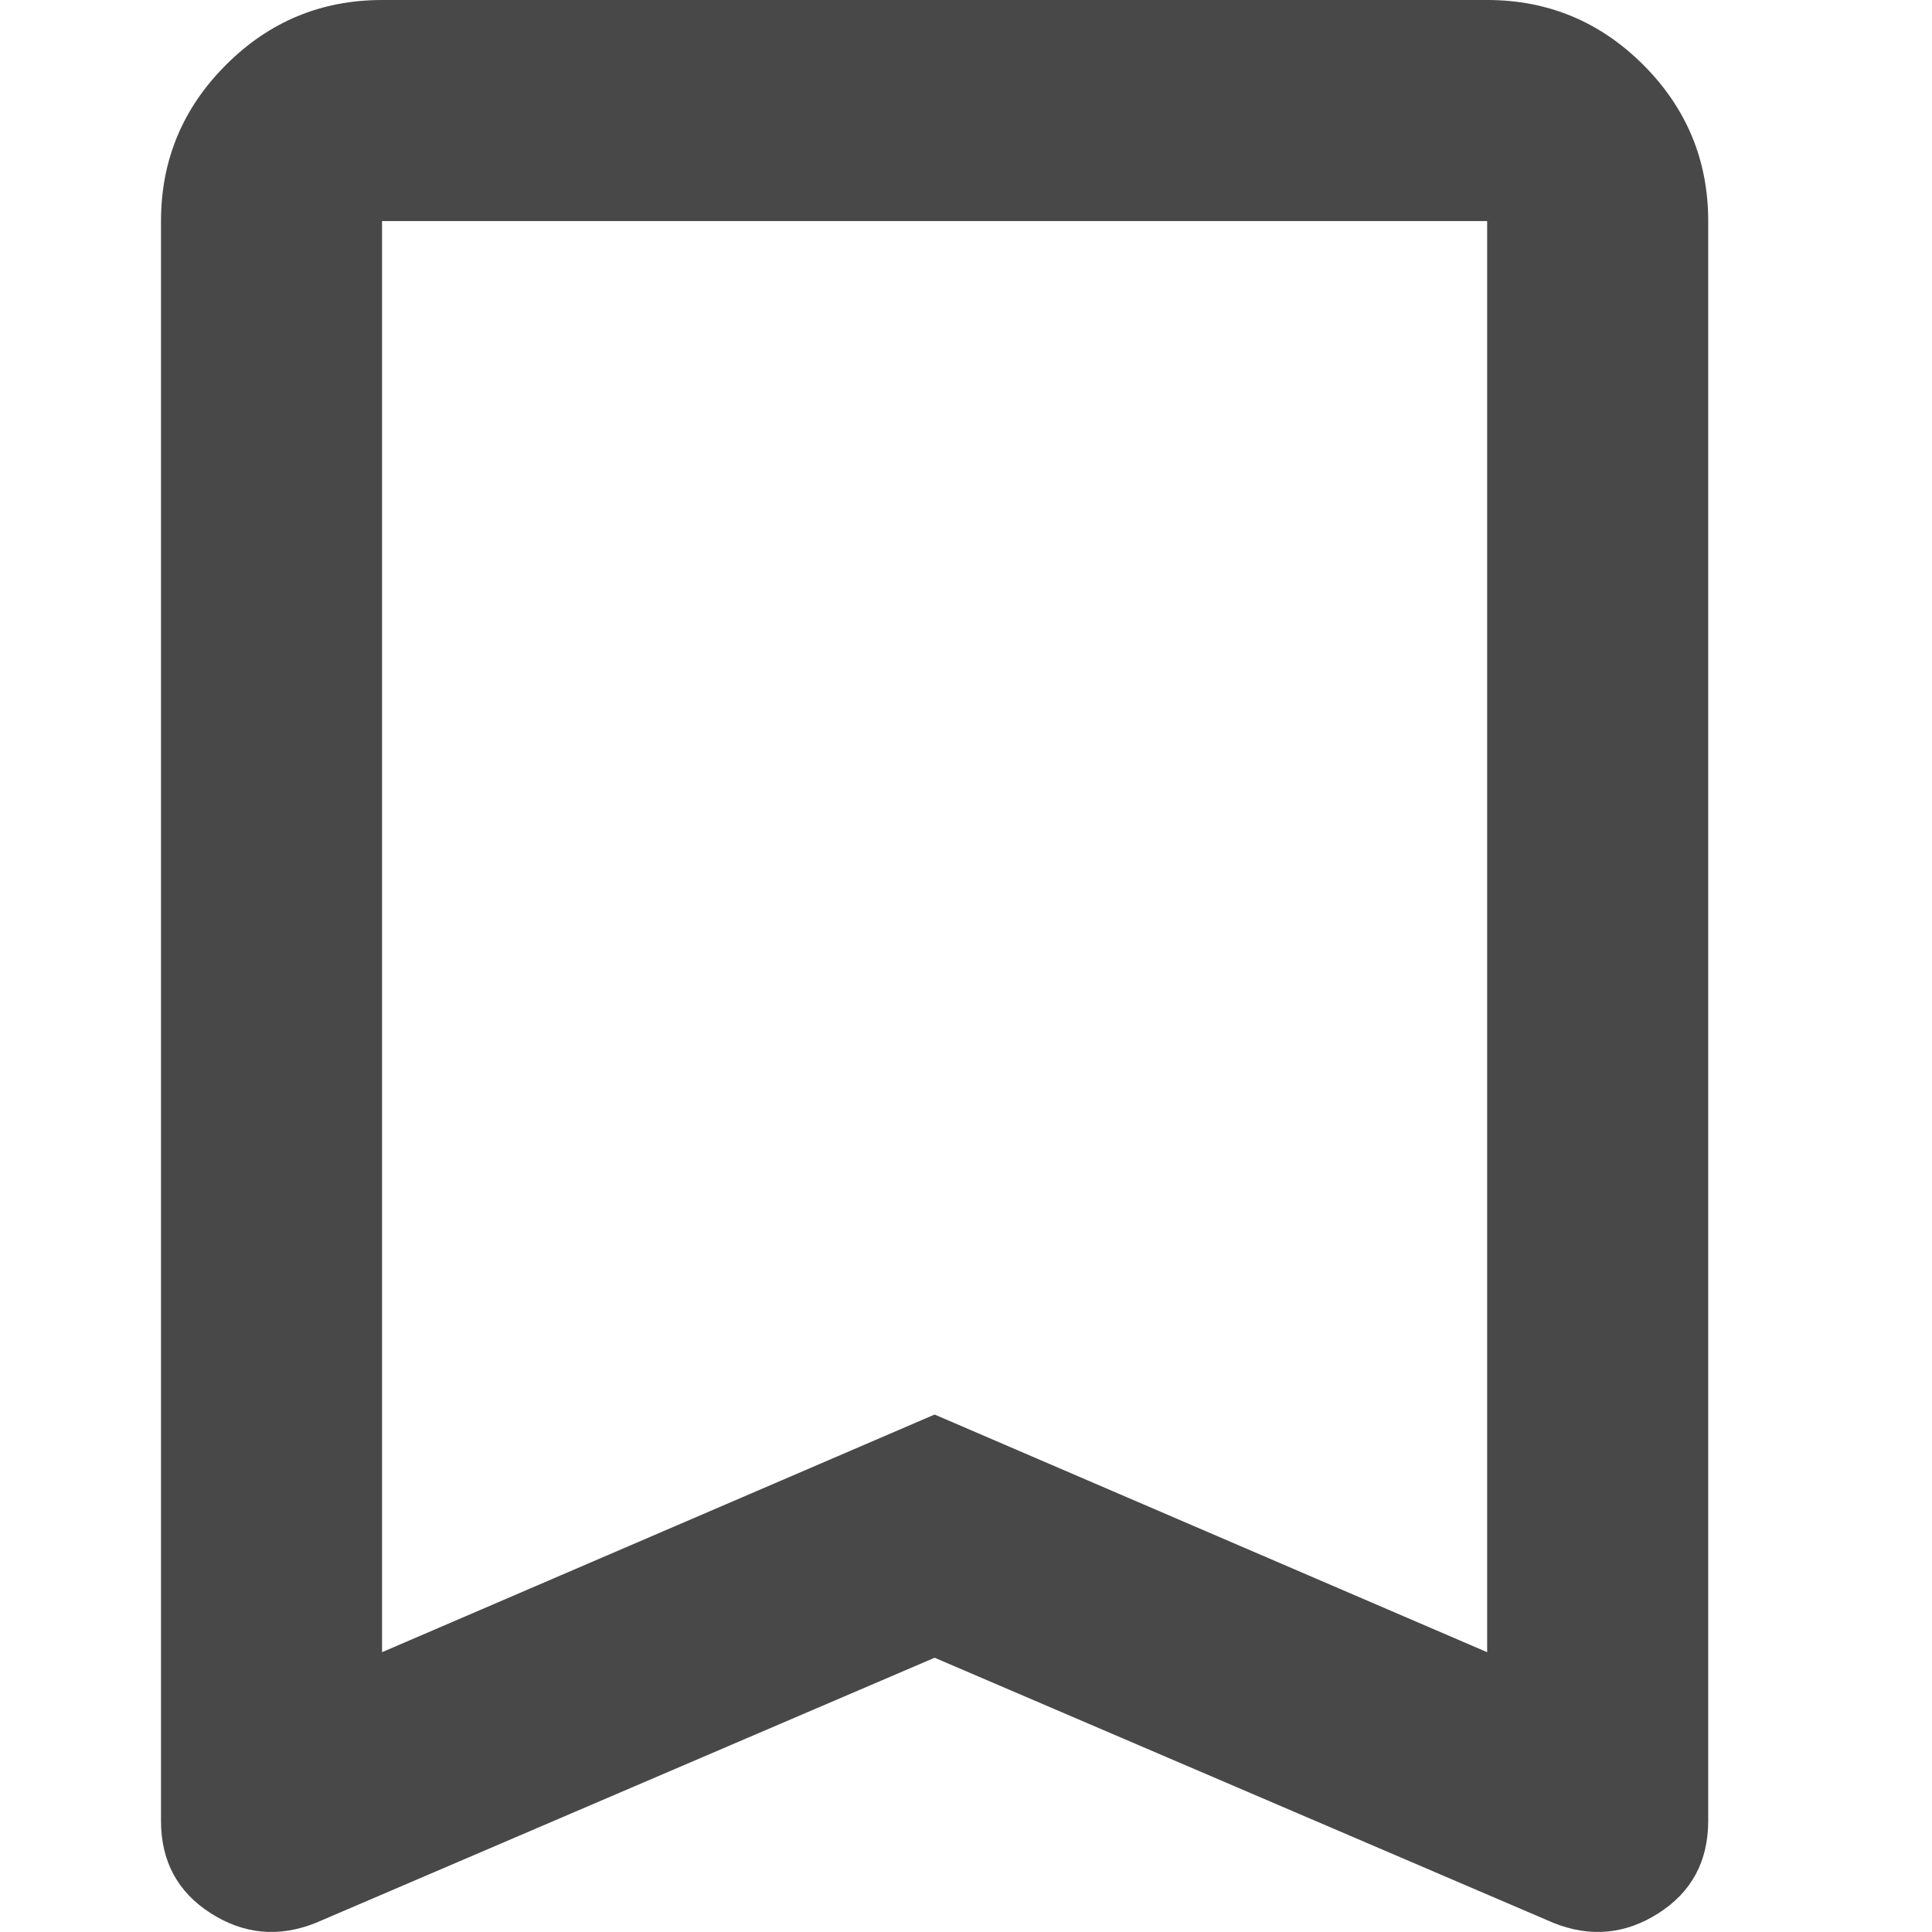<svg width="24" height="24" viewBox="0 0 24 24" fill="none" xmlns="http://www.w3.org/2000/svg">
<path d="M4.746 20.524L11.61 17.572L18.474 20.524V2.746H4.746V20.524ZM3.922 23.887C3.464 24.07 3.03 24.03 2.618 23.767C2.206 23.504 2 23.121 2 22.618V2.746C2 1.991 2.269 1.344 2.807 0.806C3.344 0.269 3.991 0 4.746 0H18.474C19.229 0 19.876 0.269 20.414 0.806C20.951 1.344 21.22 1.991 21.22 2.746V22.618C21.22 23.121 21.014 23.504 20.602 23.767C20.19 24.03 19.755 24.07 19.298 23.887L11.61 20.593L3.922 23.887ZM4.746 2.746H18.474H11.61H4.746Z" fill="#484848"/>
</svg>
